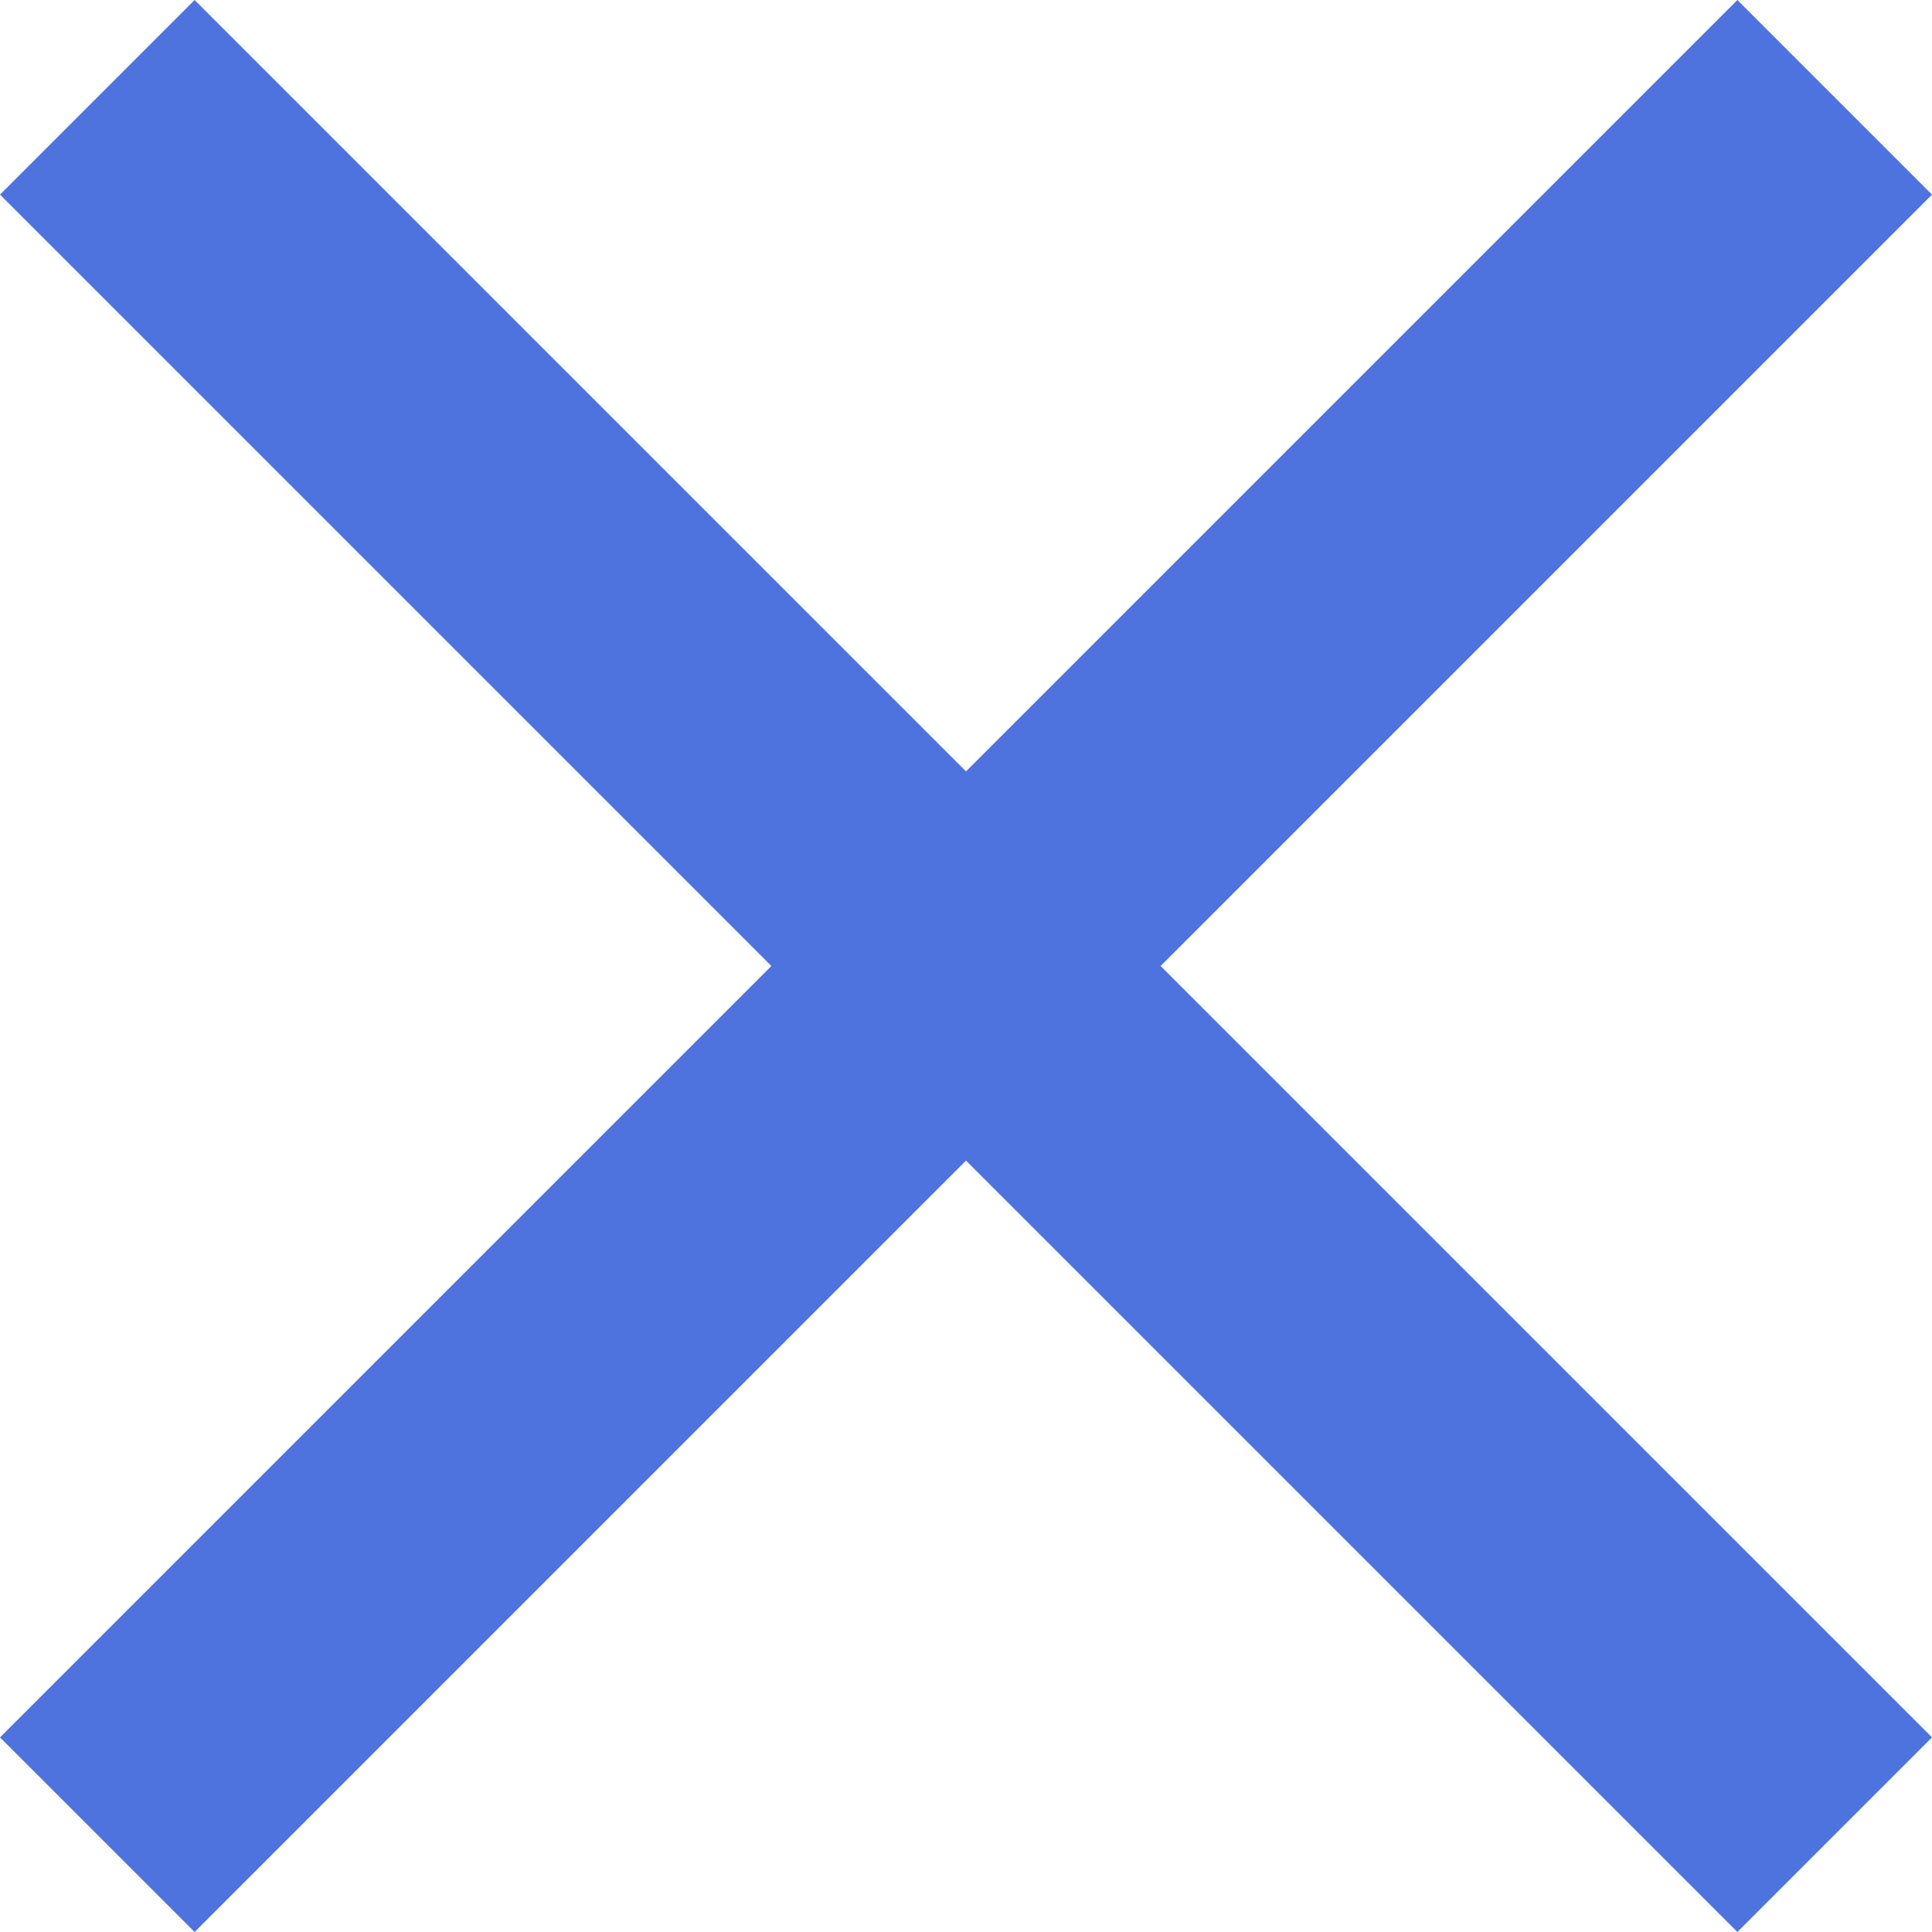 <svg xmlns="http://www.w3.org/2000/svg" width="15" height="15" viewBox="0 0 15 15">
  <path id="Path_926" data-name="Path 926" d="M20,6.511,18.489,5,12.5,10.989,6.511,5,5,6.511,10.989,12.5,5,18.489,6.511,20,12.5,14.011,18.489,20,20,18.489,14.011,12.5Z" transform="translate(-5 -5)" fill="#4e73df"/>
</svg>
